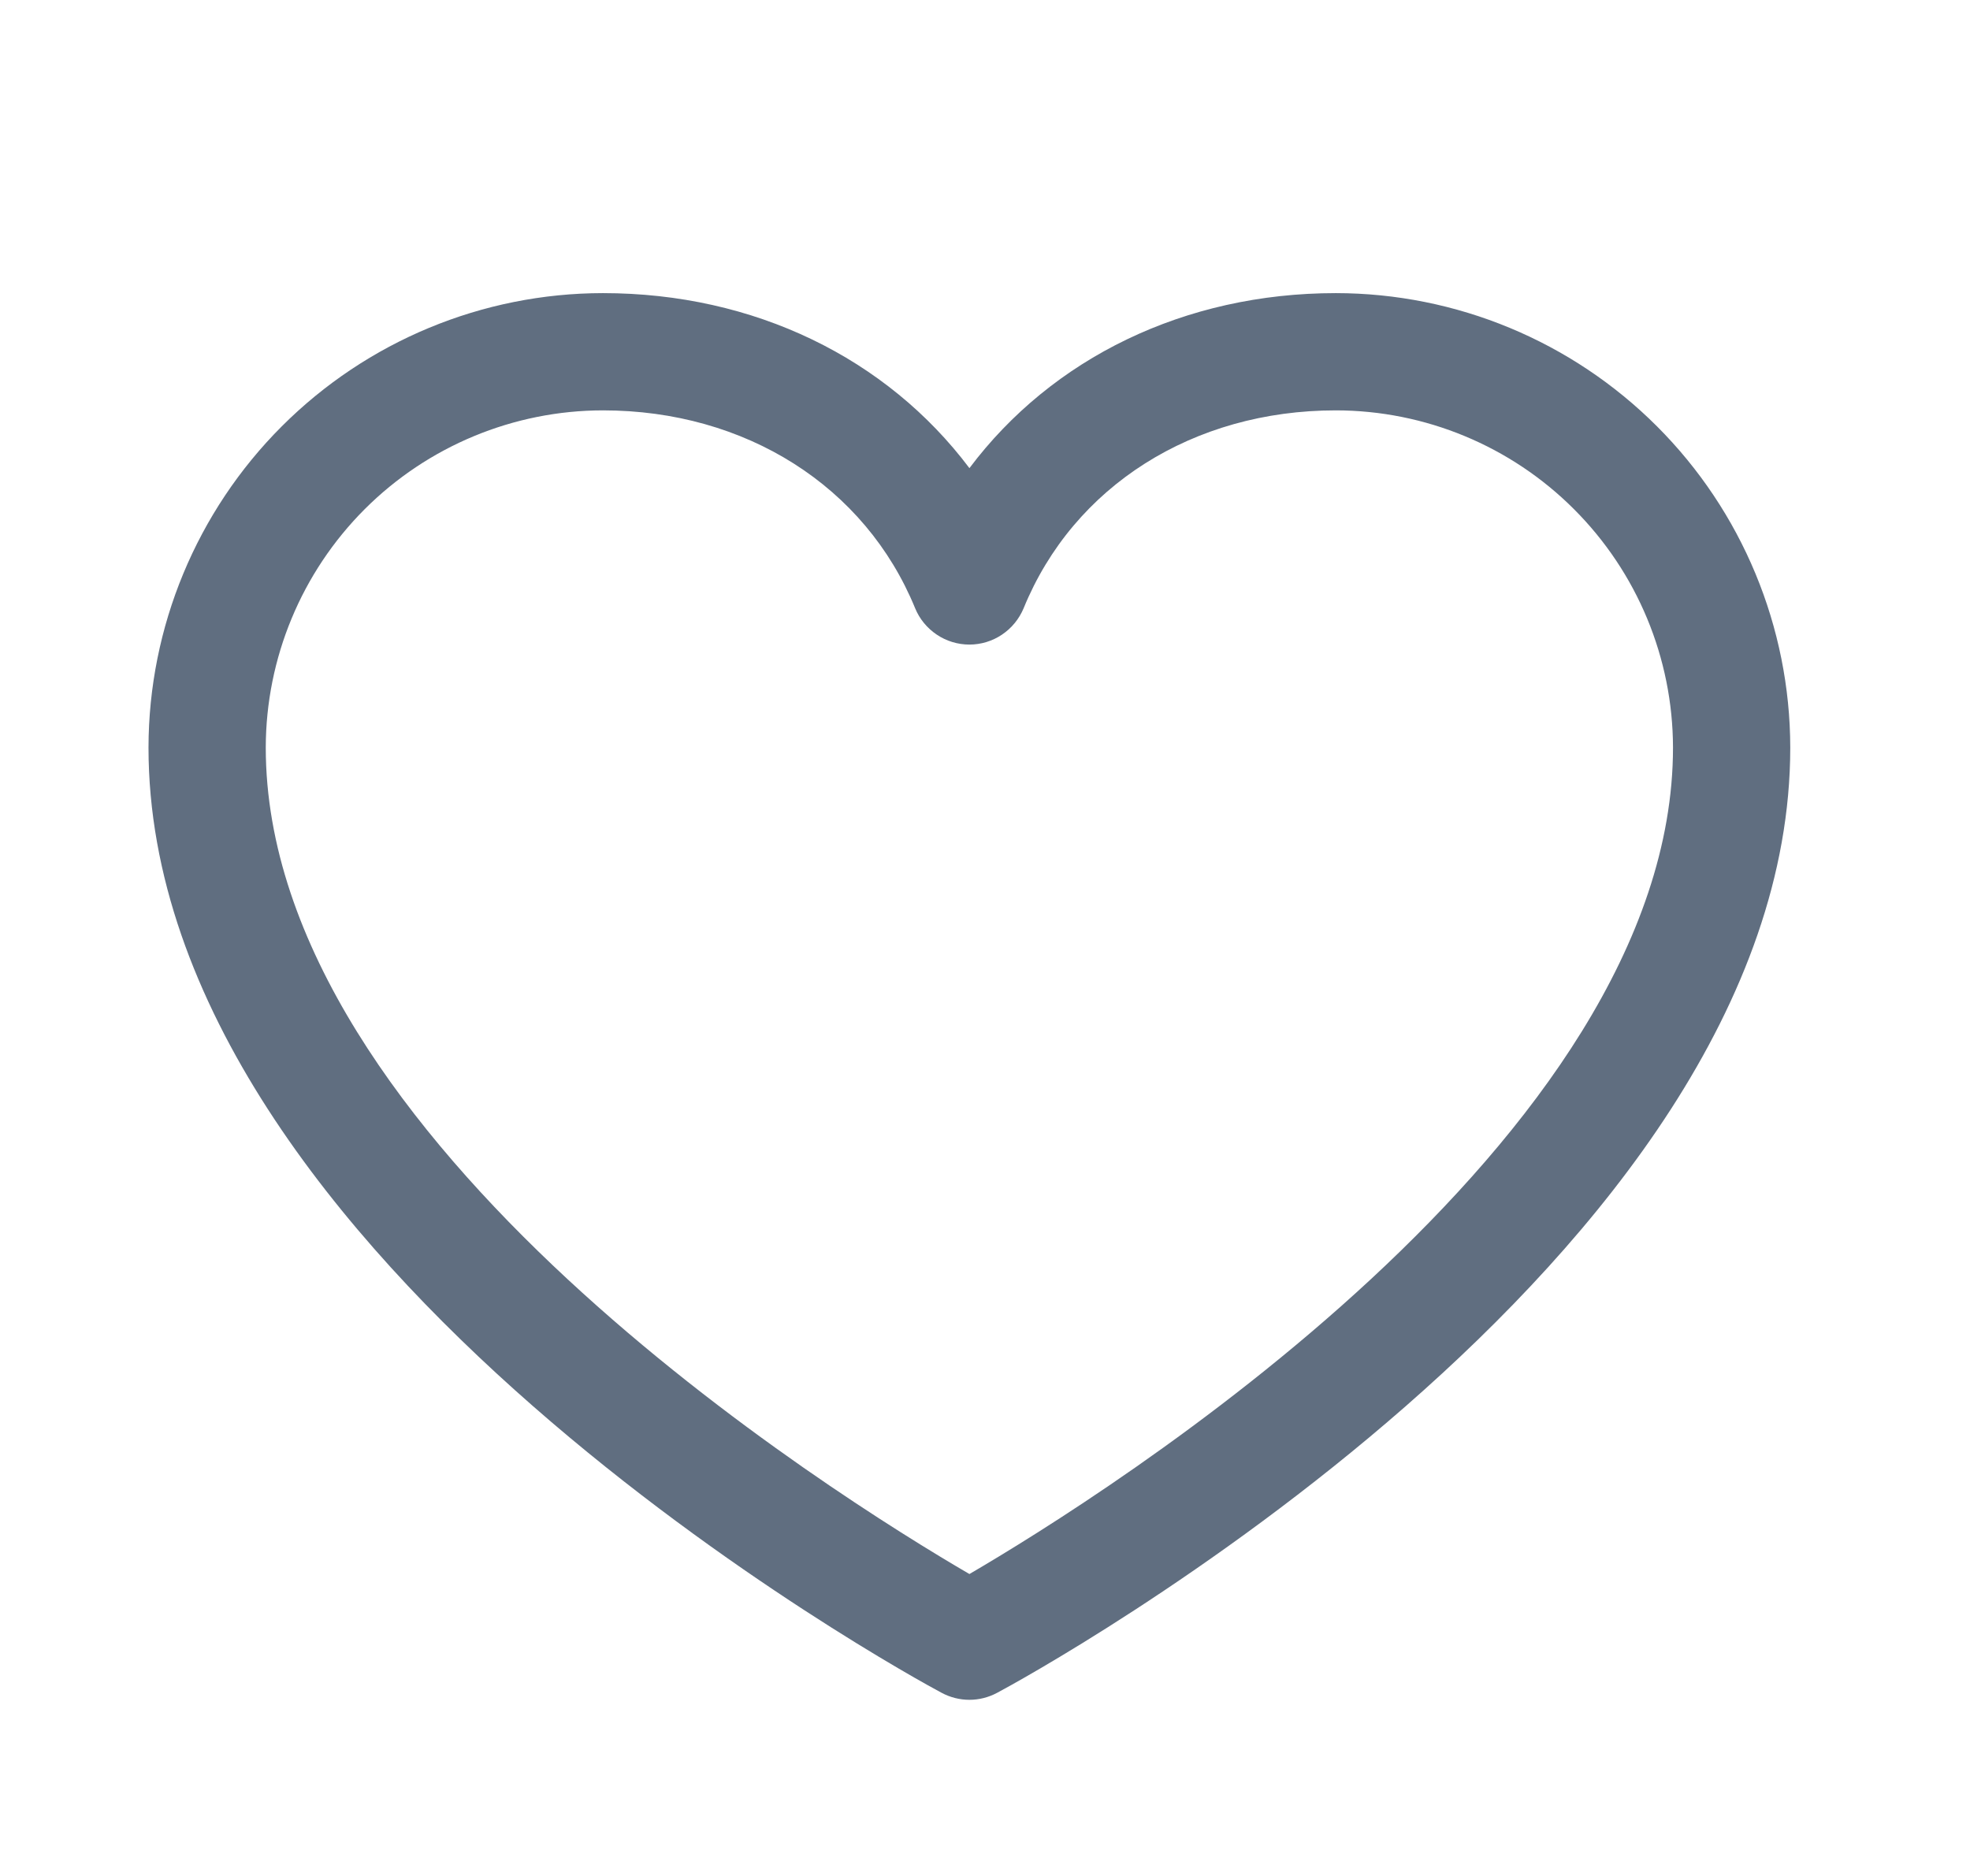 <svg width="21" height="20" viewBox="0 0 21 20" fill="none" xmlns="http://www.w3.org/2000/svg">
<path d="M14.24 3.125C12.627 3.125 11.214 3.819 10.334 4.991C9.453 3.819 8.041 3.125 6.427 3.125C5.143 3.126 3.912 3.637 3.004 4.545C2.096 5.453 1.585 6.685 1.583 7.969C1.583 13.438 9.692 17.864 10.037 18.047C10.128 18.096 10.23 18.122 10.334 18.122C10.437 18.122 10.539 18.096 10.63 18.047C10.975 17.864 19.084 13.438 19.084 7.969C19.082 6.685 18.571 5.453 17.663 4.545C16.755 3.637 15.524 3.126 14.24 3.125ZM10.334 16.781C8.907 15.95 2.833 12.163 2.833 7.969C2.835 7.016 3.214 6.103 3.887 5.429C4.561 4.755 5.475 4.376 6.427 4.375C7.947 4.375 9.223 5.184 9.755 6.484C9.802 6.599 9.883 6.697 9.986 6.766C10.088 6.835 10.21 6.872 10.334 6.872C10.457 6.872 10.579 6.835 10.681 6.766C10.784 6.697 10.864 6.599 10.912 6.484C11.444 5.182 12.72 4.375 14.24 4.375C15.193 4.376 16.106 4.755 16.779 5.429C17.453 6.103 17.832 7.016 17.834 7.969C17.834 12.157 11.758 15.949 10.334 16.781Z" fill="#606E80"/>
</svg>
